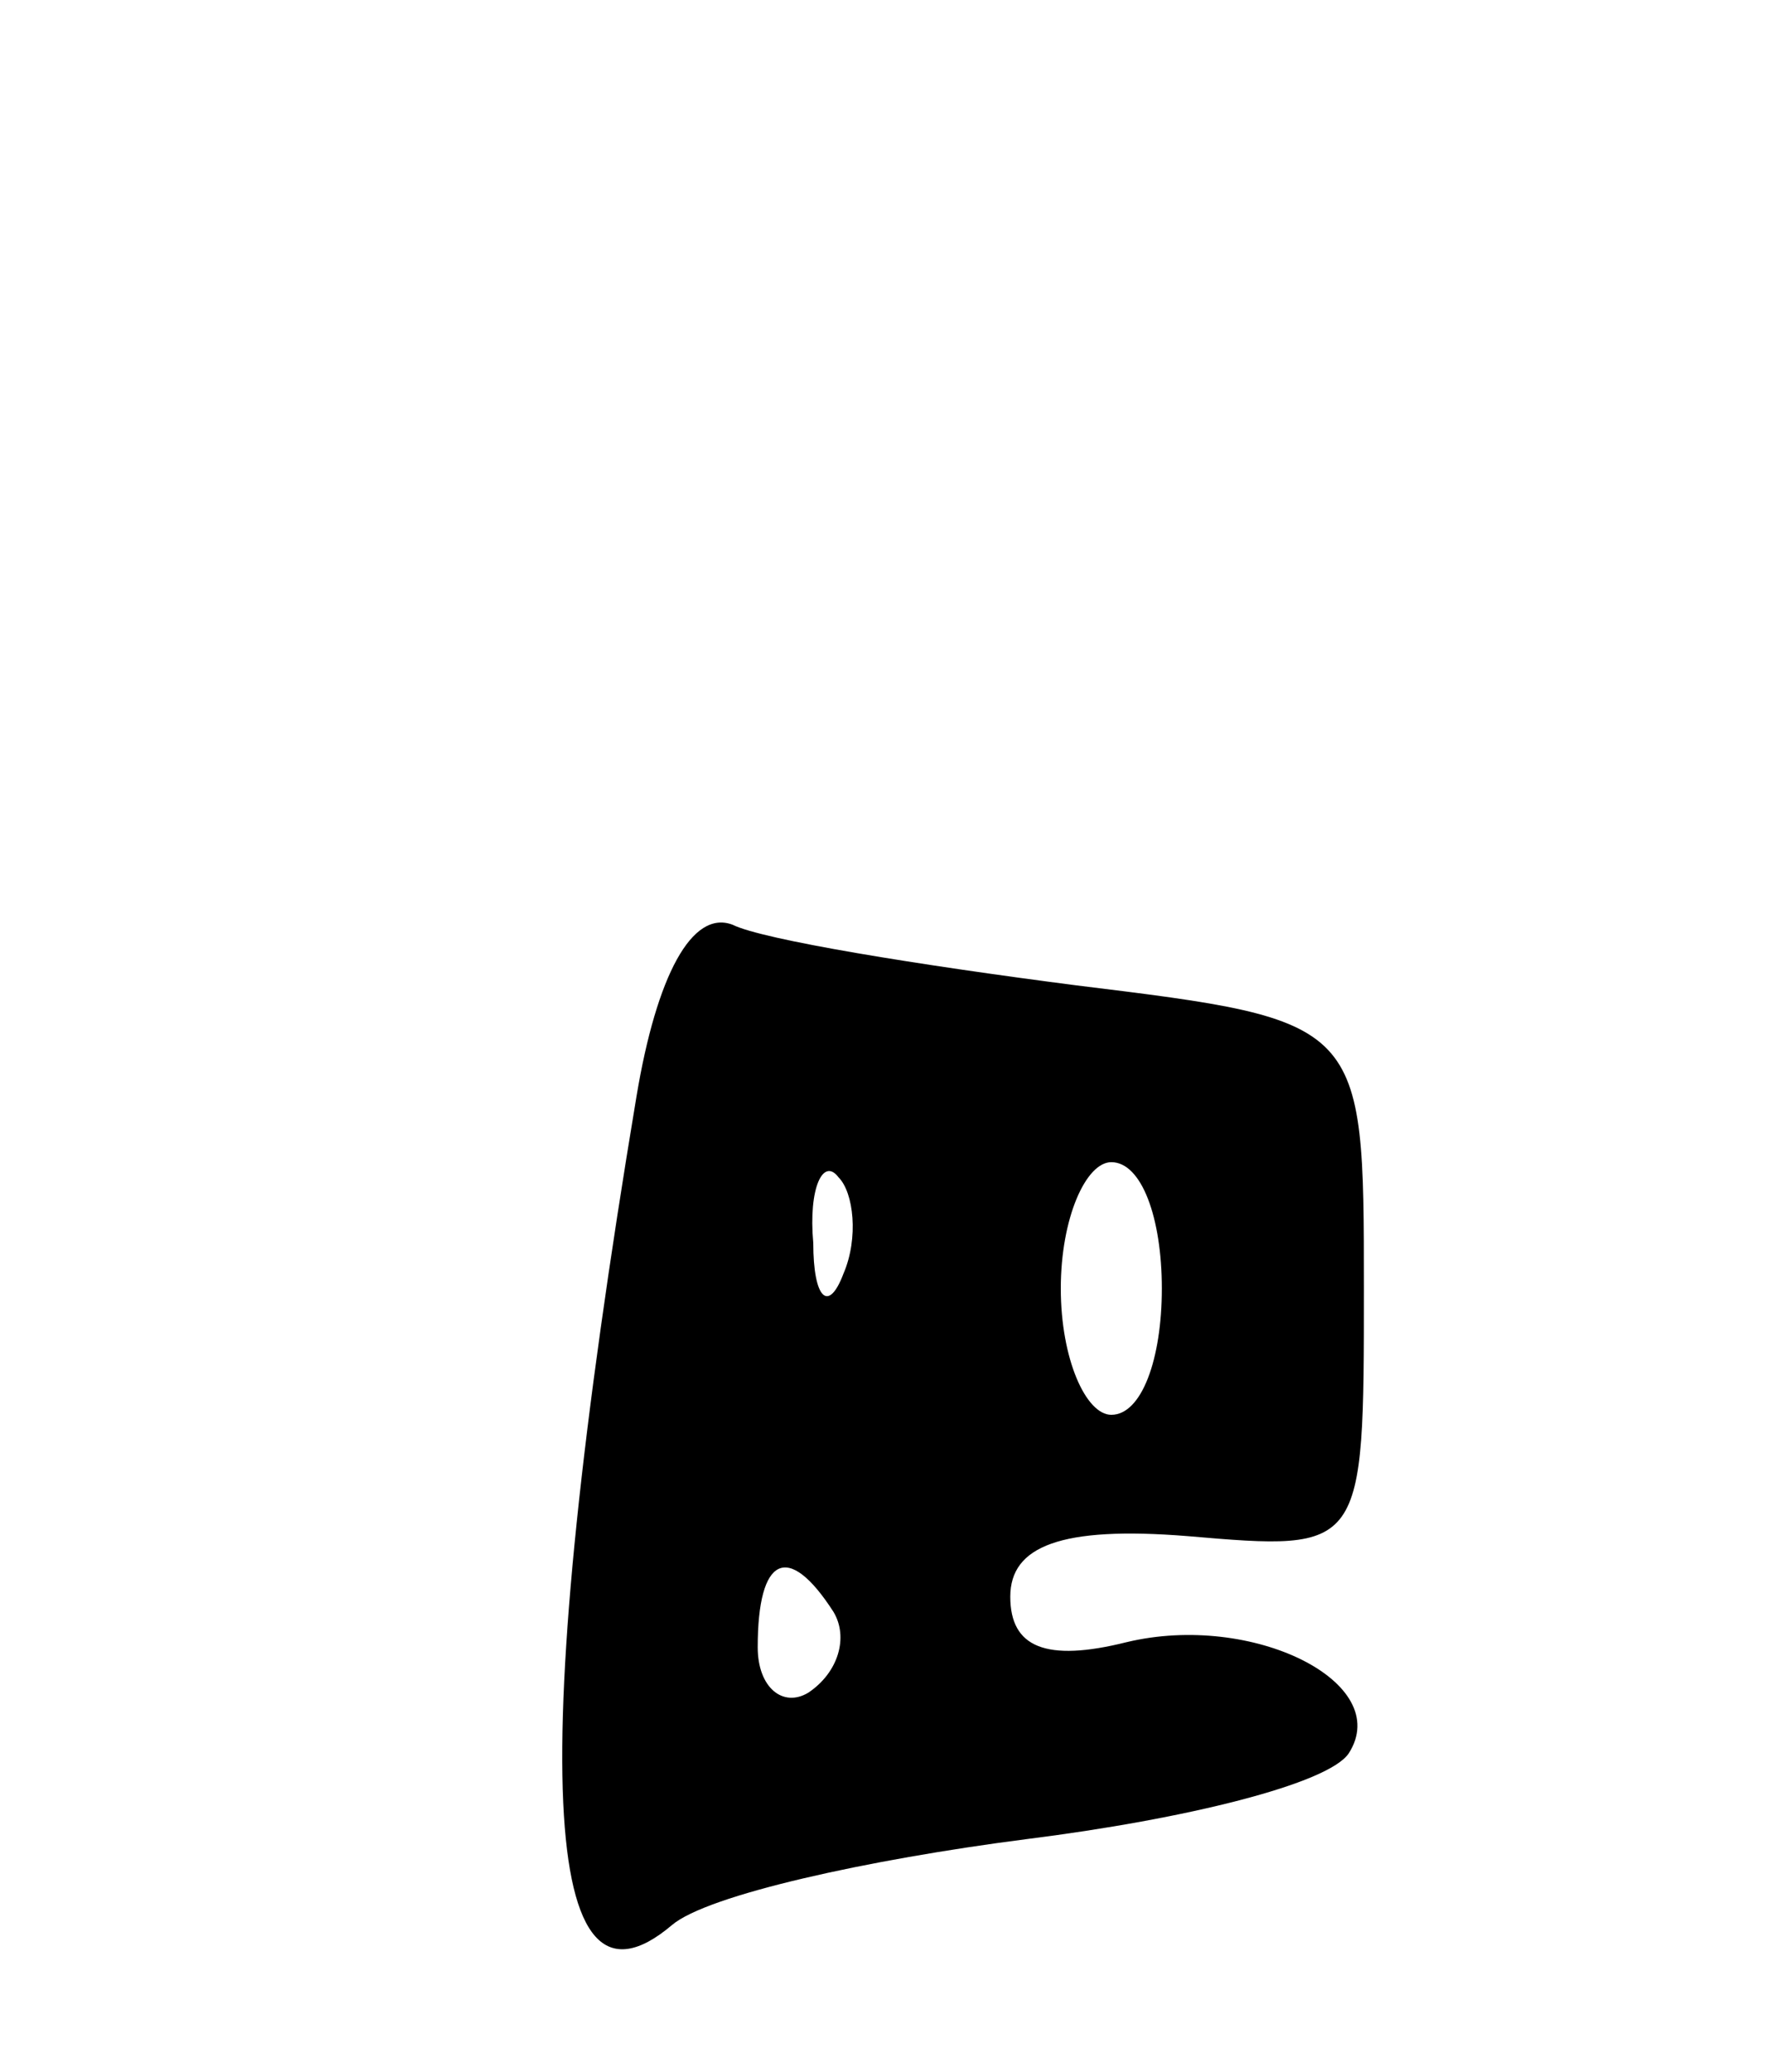 <svg version="1.0" xmlns="http://www.w3.org/2000/svg"
 width="35pt" height="41pt" viewBox="0 0 35 41"
 preserveAspectRatio="xMidYMid meet">
<g transform="translate(0,41) scale(0.1,-0.1)"
fill="#000000" stroke="none">
<path d="M126 193 c-22 -132 -19 -186 7 -164 7 6 39 13 70 17 32 4 60 11 64
17 9 14 -19 28 -44 22 -16 -4 -23 -1 -23 9 0 10 10 14 35 12 35 -3 35 -3 35
49 0 53 0 53 -57 60 -31 4 -62 9 -68 12 -8 3 -15 -10 -19 -34z m41 -35 c-3 -8
-6 -5 -6 6 -1 11 2 17 5 13 3 -3 4 -12 1 -19z m63 -3 c0 -14 -4 -25 -10 -25
-5 0 -10 11 -10 25 0 14 5 25 10 25 6 0 10 -11 10 -25z m-65 -64 c3 -5 1 -12
-5 -16 -5 -3 -10 1 -10 9 0 18 6 21 15 7z"/>
</g>
</svg>
